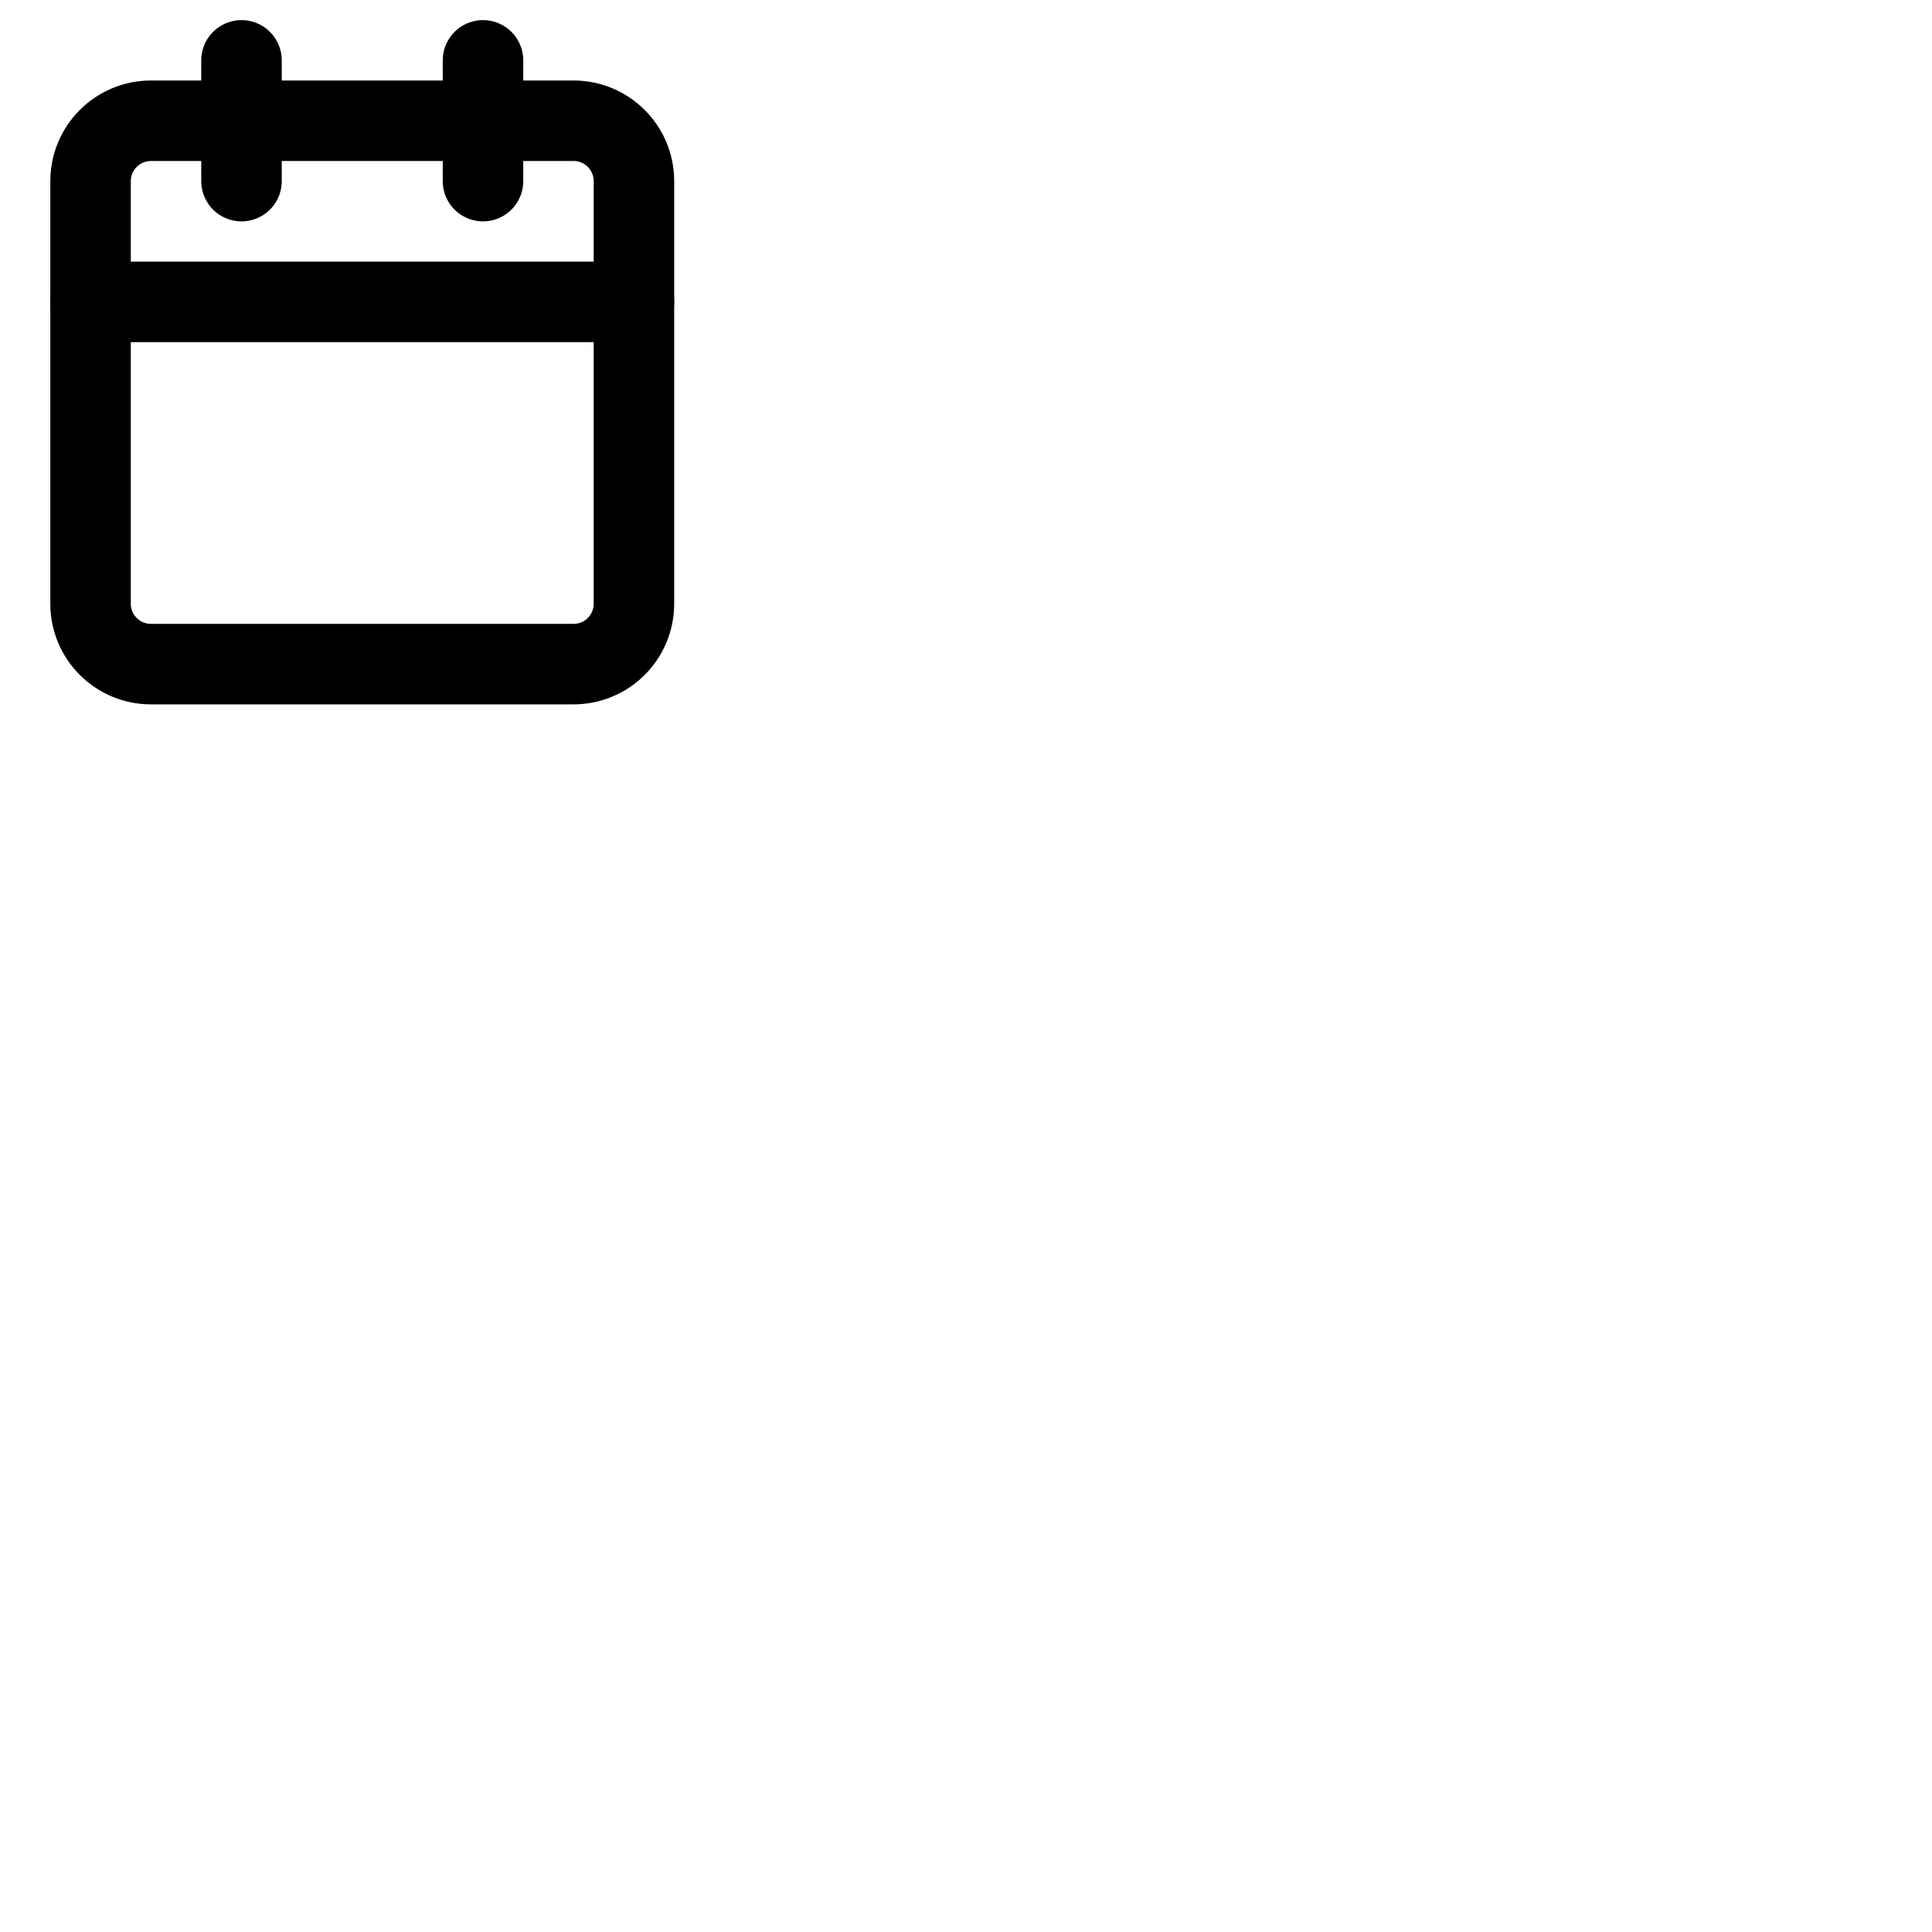 <svg width="24" height="24" viewBox="0 0 24 24" fill="none" xmlns="http://www.w3.org/2000/svg">
<g clip-path="url(#clip0_90_225)">
<path d="M7.125 1.5H1.875C1.461 1.5 1.125 1.836 1.125 2.25V7.5C1.125 7.914 1.461 8.25 1.875 8.25H7.125C7.539 8.25 7.875 7.914 7.875 7.5V2.25C7.875 1.836 7.539 1.5 7.125 1.5Z" stroke="black" stroke-linecap="round" stroke-linejoin="round"/>
<path d="M6 0.75V2.25" stroke="black" stroke-linecap="round" stroke-linejoin="round"/>
<path d="M3 0.75V2.25" stroke="black" stroke-linecap="round" stroke-linejoin="round"/>
<path d="M1.125 3.75H7.875" stroke="black" stroke-linecap="round" stroke-linejoin="round"/>
</g>
<defs>
<clipPath id="clip0_90_225">
<rect width="9" height="9" fill="white"/>
</clipPath>
</defs>
</svg>

